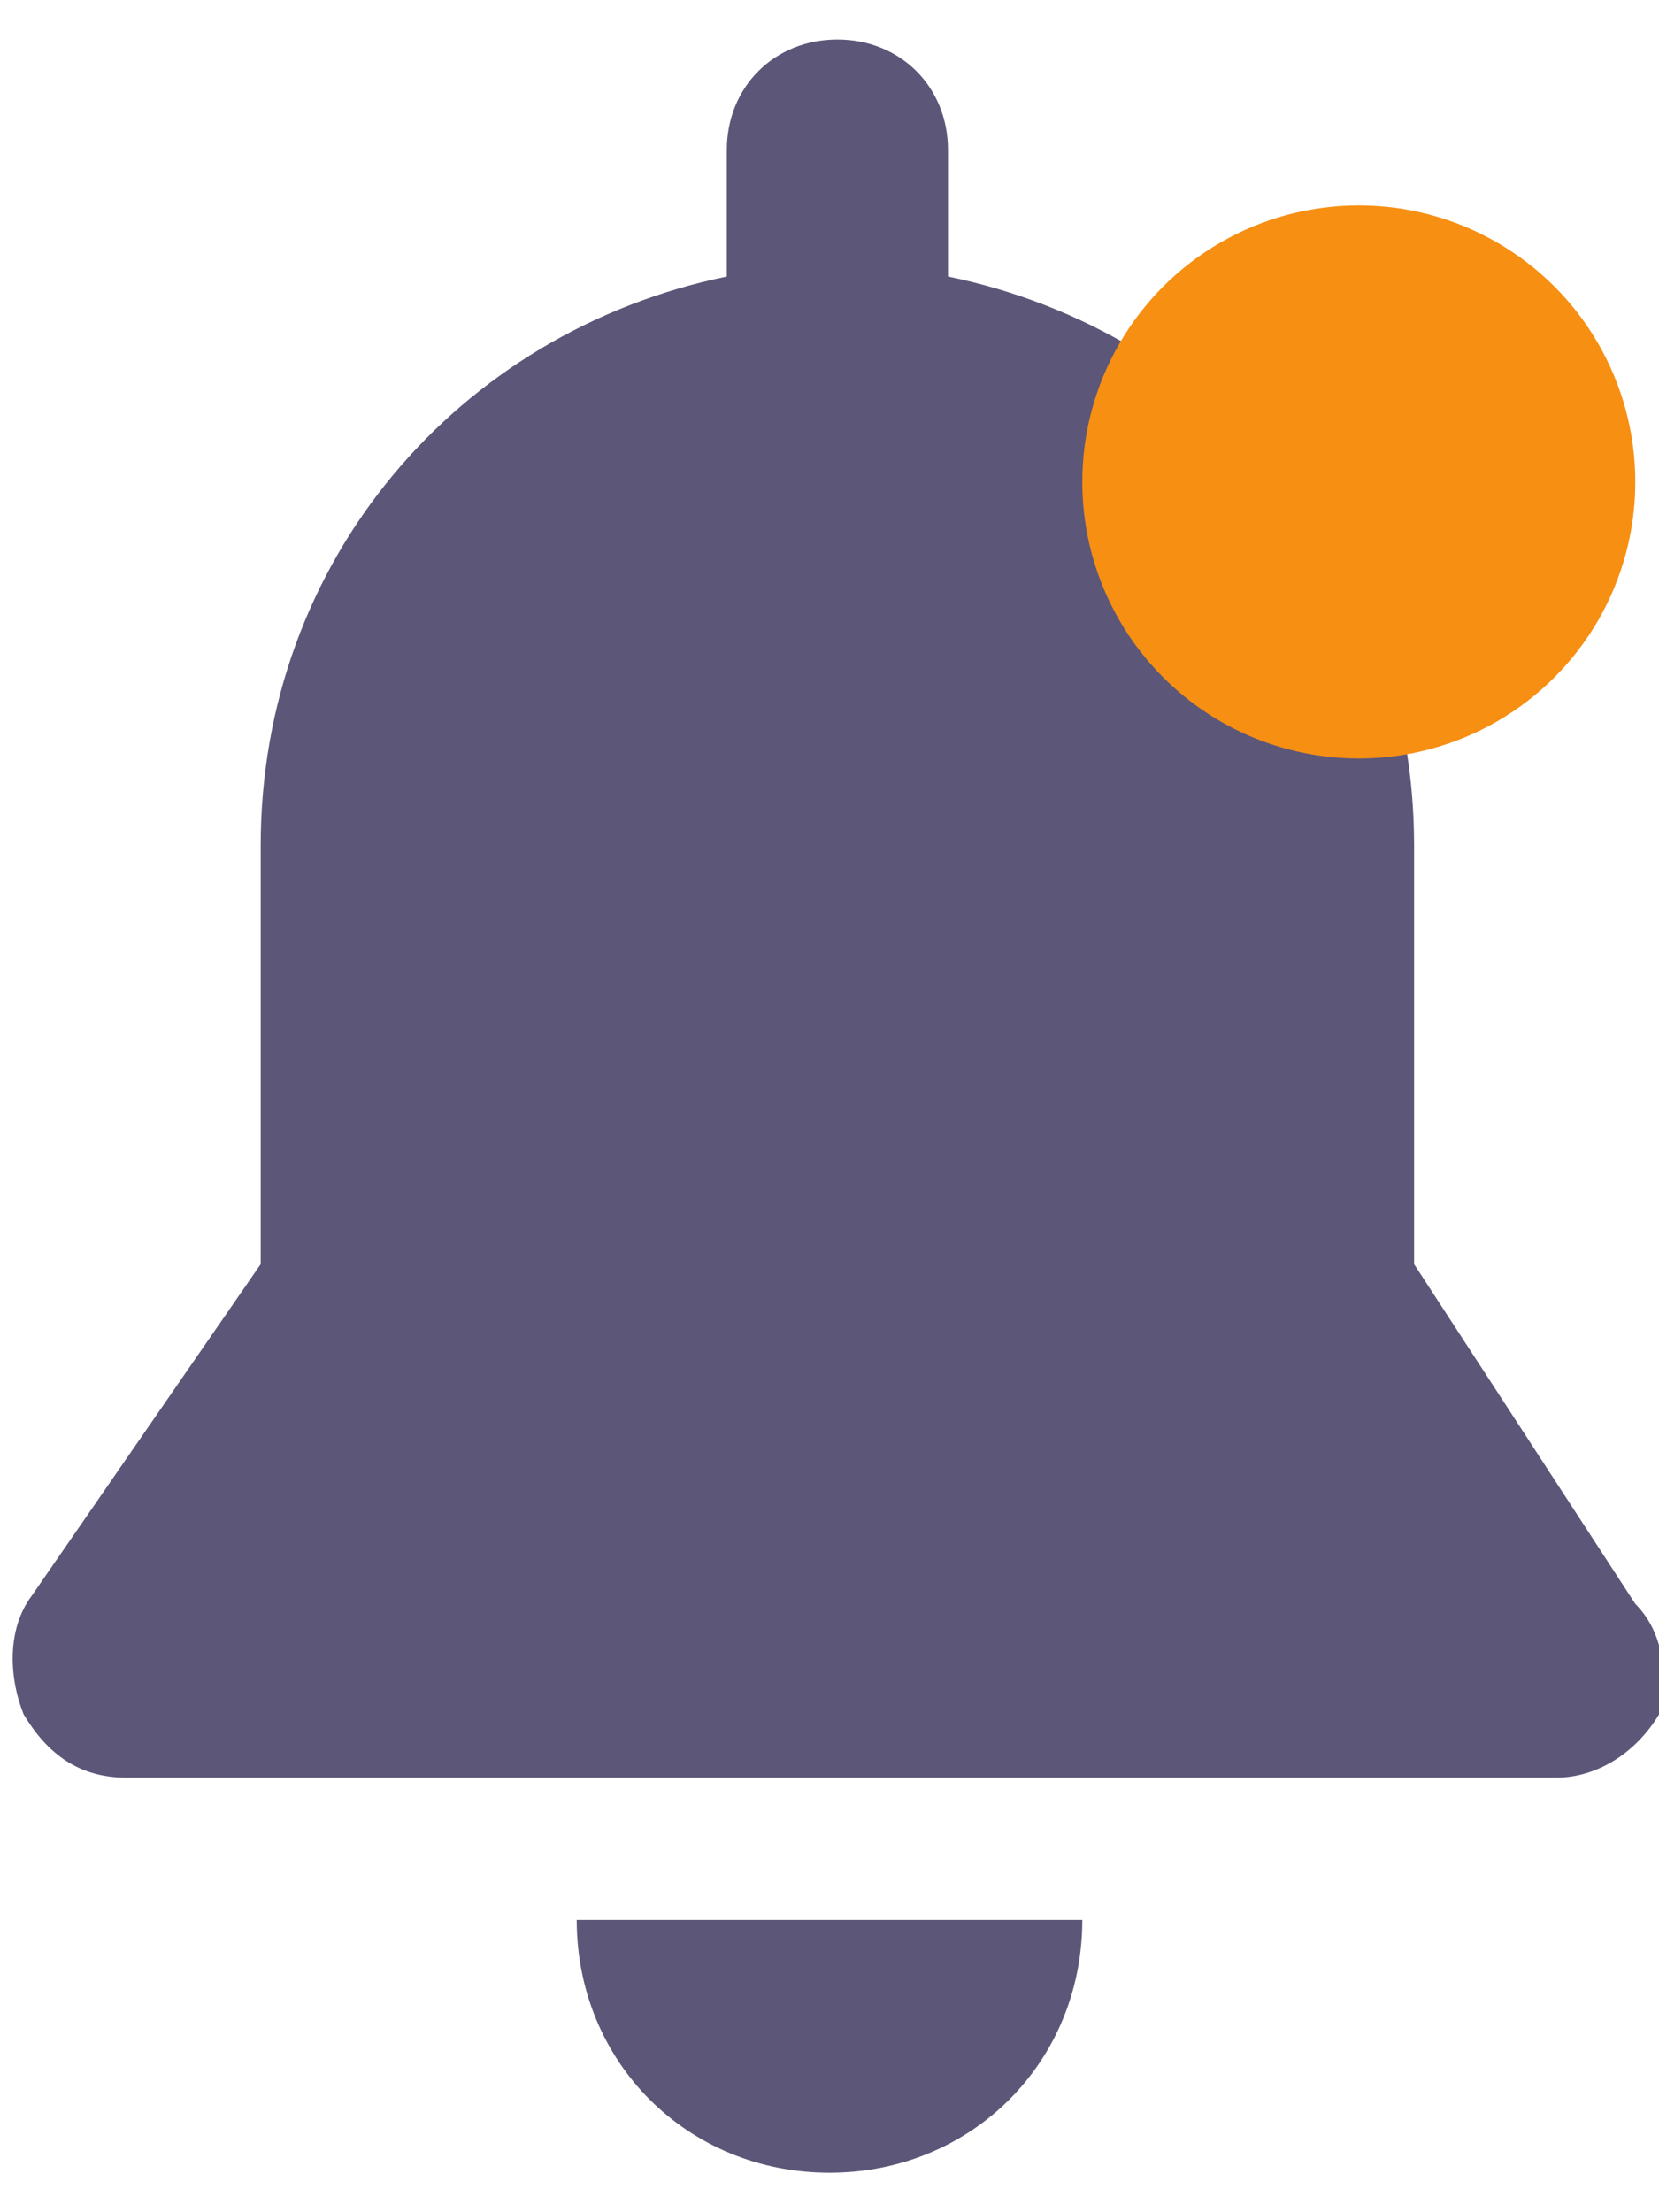<?xml version="1.0" encoding="utf-8"?>
<!-- Generator: Adobe Illustrator 19.2.1, SVG Export Plug-In . SVG Version: 6.00 Build 0)  -->
<svg version="1.1" id="Слой_1" xmlns="http://www.w3.org/2000/svg" xmlns:xlink="http://www.w3.org/1999/xlink" x="0px" y="0px"
	 width="21px" height="28px" viewBox="0 0 21 28" style="enable-background:new 0 0 21 28;" xml:space="preserve">
<style type="text/css">
	.st0{fill:#5C5778;}
	.st1{fill:#F78F13;}
</style>
<g>
	<path class="st0" d="M7.3,24.3C7.3,24.3,7.3,24.3,7.3,24.3c0,1.8,1.4,3.2,3.2,3.2c1.8,0,3.2-1.4,3.2-3.2c0,0,0,0,0,0H7.3z
		 M7.3,24.3"/>
	<path class="st0" d="M20.7,20.3L17.9,16v-5.3c0-3.6-2.5-6.5-5.9-7.2V1.9c0-0.8-0.6-1.4-1.4-1.4c-0.8,0-1.4,0.6-1.4,1.4v1.6
		c-3.4,0.7-5.9,3.6-5.9,7.2V16l-2.9,4.2c-0.3,0.4-0.3,1-0.1,1.5c0.3,0.5,0.7,0.8,1.3,0.8h18.1c0.5,0,1-0.3,1.3-0.8
		C21.1,21.3,21.1,20.7,20.7,20.3L20.7,20.3z M20.7,20.3"/>
</g>
<circle class="st1" cx="17.2" cy="6.1" r="3.5"/>
</svg>
